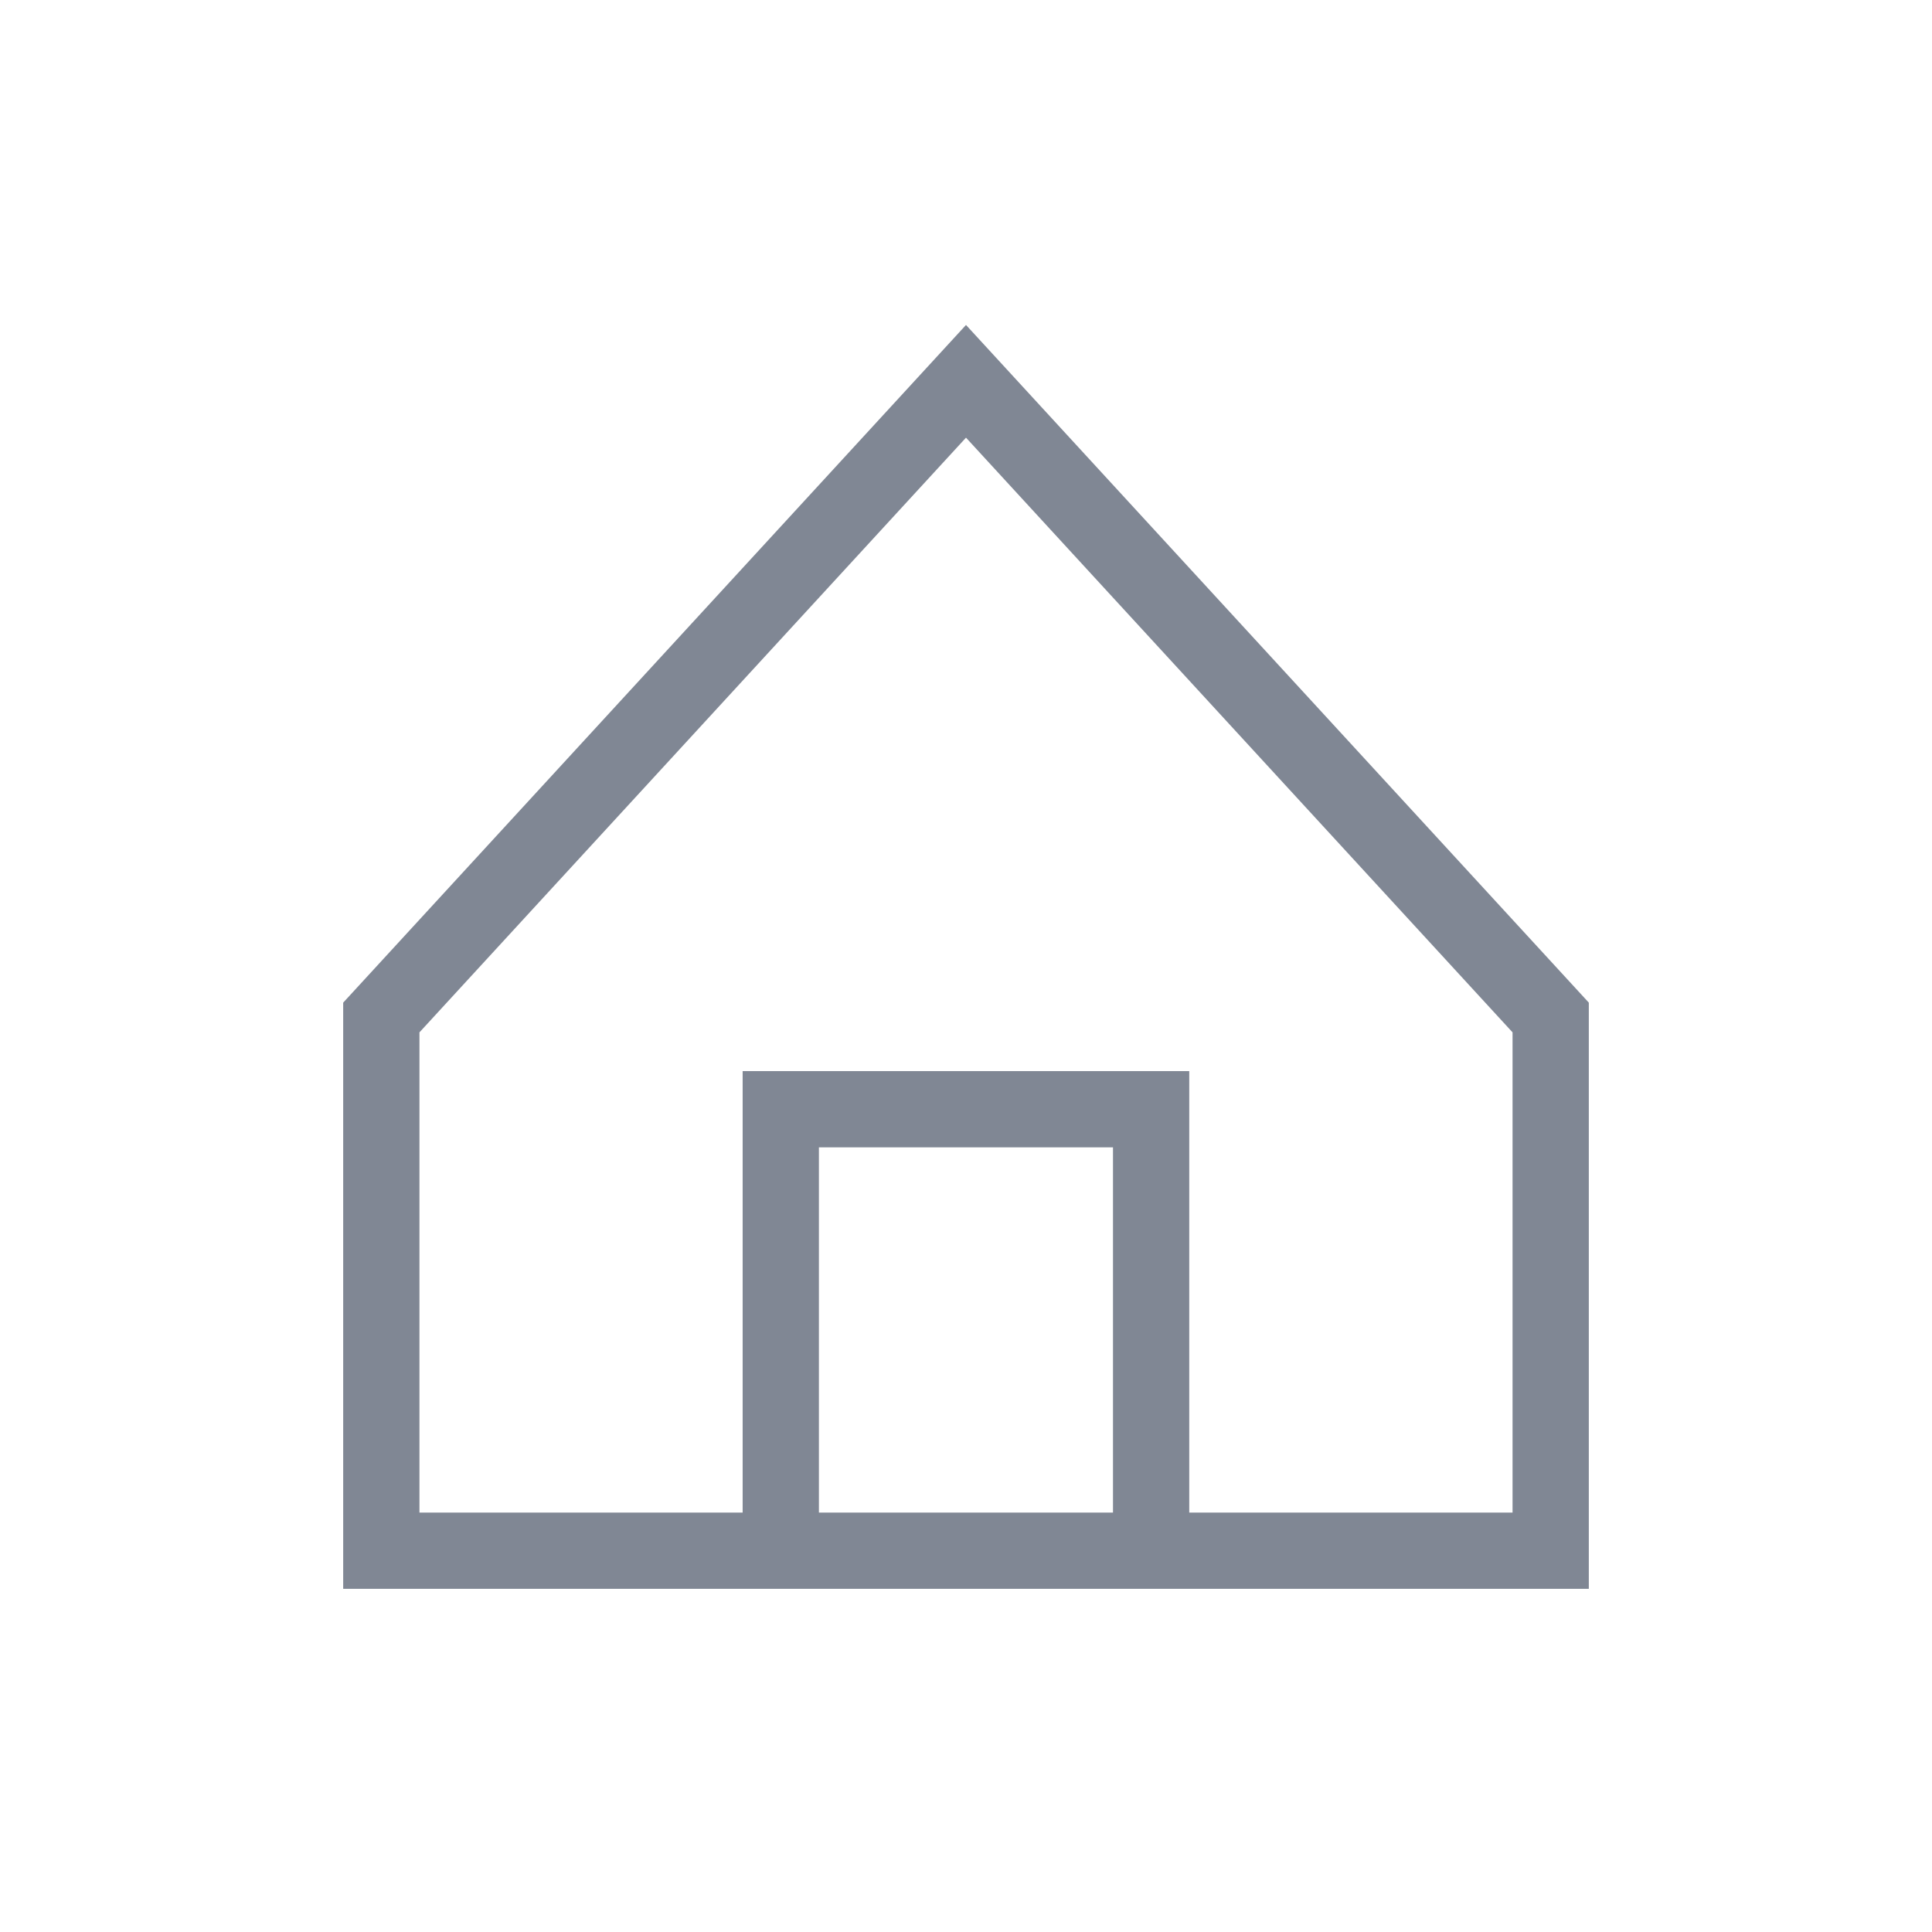 <svg width="38" height="38" viewBox="0 0 38 38" fill="none" xmlns="http://www.w3.org/2000/svg">
<path d="M15.357 30.472V21.817H22.641V30.472M19 7.5L7.5 20.013V30.5H30.5V20.013L19 7.5Z" stroke="#808794" stroke-width="1.5" stroke-miterlimit="10"/>
</svg>
